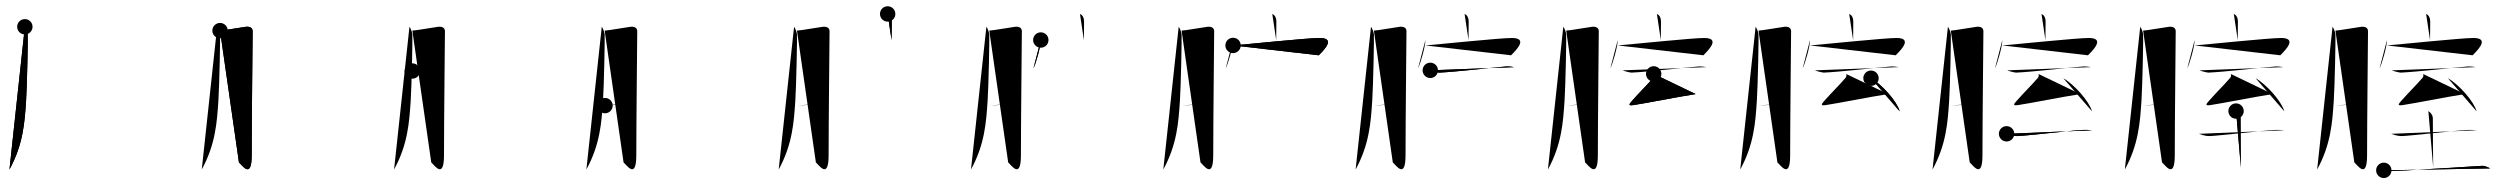 <svg class="stroke_order_diagram--svg_container_for_518662b8d5dda7965800141c" style="height: 100px; width: 1300px;" viewbox="0 0 1300 100"><desc>Created with Snap</desc><defs></defs><line class="stroke_order_diagram--bounding_box" x1="1" x2="1299" y1="1" y2="1"></line><line class="stroke_order_diagram--bounding_box" x1="1" x2="1" y1="1" y2="99"></line><line class="stroke_order_diagram--bounding_box" x1="1" x2="1299" y1="99" y2="99"></line><line class="stroke_order_diagram--guide_line" x1="0" x2="1300" y1="50" y2="50"></line><line class="stroke_order_diagram--guide_line" x1="50" x2="50" y1="1" y2="99"></line><line class="stroke_order_diagram--bounding_box" x1="99" x2="99" y1="1" y2="99"></line><path class="stroke_order_diagram--current_path" d="M16.92,17.92c0.83,1.08,1.33,2.89,1.5,3.83c0.17,0.95-0.33,26.75-0.86,34.69c-0.75,11.31-1.53,22.7-8.64,35.7" id="kvg:0815f-s1" kvg:type="㇒" transform="matrix(1,0,0,1,-4,-4)" xmlns:kvg="http://kanjivg.tagaini.net"></path><path class="stroke_order_diagram--current_path" d="M16.92,17.92c0.83,1.08,1.33,2.89,1.5,3.83c0.17,0.95-0.33,26.75-0.86,34.69c-0.75,11.31-1.53,22.7-8.64,35.7" id="Ske2veqjnm" kvg:type="㇒" transform="matrix(1,0,0,1,-4,-4)" xmlns:kvg="http://kanjivg.tagaini.net"></path><circle class="stroke_order_diagram--path_start" cx="16.92" cy="17.92" r="4" transform="matrix(1,0,0,1,-4,-4)"></circle><line class="stroke_order_diagram--guide_line" x1="150" x2="150" y1="1" y2="99"></line><line class="stroke_order_diagram--bounding_box" x1="199" x2="199" y1="1" y2="99"></line><path class="stroke_order_diagram--existing_path" d="M16.92,17.92c0.83,1.08,1.33,2.89,1.5,3.83c0.17,0.95-0.33,26.75-0.86,34.69c-0.75,11.31-1.53,22.7-8.64,35.7" id="Ske2veqjnp" kvg:type="㇒" transform="matrix(1,0,0,1,96,-4)" xmlns:kvg="http://kanjivg.tagaini.net"></path><path class="stroke_order_diagram--current_path" d="M18.42,19.92c1.96-0.06,12.04-1.87,13.5-2c2.61-0.23,3.45,0.99,3.45,2.35c0,3.23-0.49,46.21-0.49,64.55c0,12.61-4.96,5.12-6.63,3.61" id="kvg:0815f-s2" kvg:type="㇆a" transform="matrix(1,0,0,1,96,-4)" xmlns:kvg="http://kanjivg.tagaini.net"></path><path class="stroke_order_diagram--current_path" d="M18.42,19.92c1.96-0.06,12.04-1.87,13.5-2c2.61-0.23,3.45,0.99,3.45,2.35c0,3.23-0.49,46.21-0.49,64.55c0,12.61-4.96,5.12-6.63,3.61" id="Ske2veqjnr" kvg:type="㇆a" transform="matrix(1,0,0,1,96,-4)" xmlns:kvg="http://kanjivg.tagaini.net"></path><circle class="stroke_order_diagram--path_start" cx="18.42" cy="19.92" r="4" transform="matrix(1,0,0,1,96,-4)"></circle><line class="stroke_order_diagram--guide_line" x1="250" x2="250" y1="1" y2="99"></line><line class="stroke_order_diagram--bounding_box" x1="299" x2="299" y1="1" y2="99"></line><path class="stroke_order_diagram--existing_path" d="M16.92,17.92c0.83,1.08,1.33,2.89,1.5,3.83c0.17,0.95-0.33,26.75-0.86,34.69c-0.75,11.31-1.53,22.7-8.64,35.7" id="Ske2veqjnu" kvg:type="㇒" transform="matrix(1,0,0,1,196,-4)" xmlns:kvg="http://kanjivg.tagaini.net"></path><path class="stroke_order_diagram--existing_path" d="M18.42,19.92c1.96-0.06,12.04-1.87,13.5-2c2.61-0.23,3.45,0.99,3.45,2.35c0,3.23-0.49,46.21-0.49,64.55c0,12.61-4.96,5.12-6.63,3.61" id="Ske2veqjnv" kvg:type="㇆a" transform="matrix(1,0,0,1,196,-4)" xmlns:kvg="http://kanjivg.tagaini.net"></path><path class="stroke_order_diagram--current_path" d="M18.42,40.92c3.89-0.26,12.4-1.42,15.82-1.44" id="kvg:0815f-s3" kvg:type="㇐a" transform="matrix(1,0,0,1,196,-4)" xmlns:kvg="http://kanjivg.tagaini.net"></path><path class="stroke_order_diagram--current_path" d="M18.42,40.92c3.89-0.26,12.4-1.42,15.82-1.44" id="Ske2veqjnx" kvg:type="㇐a" transform="matrix(1,0,0,1,196,-4)" xmlns:kvg="http://kanjivg.tagaini.net"></path><circle class="stroke_order_diagram--path_start" cx="18.42" cy="40.92" r="4" transform="matrix(1,0,0,1,196,-4)"></circle><line class="stroke_order_diagram--guide_line" x1="350" x2="350" y1="1" y2="99"></line><line class="stroke_order_diagram--bounding_box" x1="399" x2="399" y1="1" y2="99"></line><path class="stroke_order_diagram--existing_path" d="M16.92,17.92c0.83,1.08,1.33,2.89,1.5,3.83c0.17,0.95-0.33,26.75-0.86,34.69c-0.75,11.31-1.53,22.7-8.64,35.7" id="Ske2veqjn10" kvg:type="㇒" transform="matrix(1,0,0,1,296,-4)" xmlns:kvg="http://kanjivg.tagaini.net"></path><path class="stroke_order_diagram--existing_path" d="M18.42,19.92c1.96-0.06,12.04-1.87,13.5-2c2.61-0.23,3.45,0.99,3.45,2.35c0,3.23-0.49,46.21-0.49,64.55c0,12.61-4.96,5.12-6.63,3.61" id="Ske2veqjn11" kvg:type="㇆a" transform="matrix(1,0,0,1,296,-4)" xmlns:kvg="http://kanjivg.tagaini.net"></path><path class="stroke_order_diagram--existing_path" d="M18.42,40.92c3.89-0.26,12.4-1.42,15.82-1.44" id="Ske2veqjn12" kvg:type="㇐a" transform="matrix(1,0,0,1,296,-4)" xmlns:kvg="http://kanjivg.tagaini.net"></path><path class="stroke_order_diagram--current_path" d="M18.6,58.92c3.53-0.1,10.86-0.99,15.65-1.5" id="kvg:0815f-s4" kvg:type="㇐a" transform="matrix(1,0,0,1,296,-4)" xmlns:kvg="http://kanjivg.tagaini.net"></path><path class="stroke_order_diagram--current_path" d="M18.6,58.92c3.53-0.1,10.86-0.99,15.65-1.5" id="Ske2veqjn14" kvg:type="㇐a" transform="matrix(1,0,0,1,296,-4)" xmlns:kvg="http://kanjivg.tagaini.net"></path><circle class="stroke_order_diagram--path_start" cx="18.6" cy="58.92" r="4" transform="matrix(1,0,0,1,296,-4)"></circle><line class="stroke_order_diagram--guide_line" x1="450" x2="450" y1="1" y2="99"></line><line class="stroke_order_diagram--bounding_box" x1="499" x2="499" y1="1" y2="99"></line><path class="stroke_order_diagram--existing_path" d="M16.92,17.92c0.83,1.08,1.33,2.89,1.5,3.83c0.17,0.95-0.33,26.75-0.86,34.69c-0.75,11.31-1.53,22.7-8.64,35.7" id="Ske2veqjn17" kvg:type="㇒" transform="matrix(1,0,0,1,396,-4)" xmlns:kvg="http://kanjivg.tagaini.net"></path><path class="stroke_order_diagram--existing_path" d="M18.42,19.92c1.96-0.06,12.04-1.87,13.5-2c2.61-0.23,3.45,0.99,3.45,2.35c0,3.23-0.49,46.21-0.49,64.55c0,12.61-4.96,5.12-6.63,3.61" id="Ske2veqjn18" kvg:type="㇆a" transform="matrix(1,0,0,1,396,-4)" xmlns:kvg="http://kanjivg.tagaini.net"></path><path class="stroke_order_diagram--existing_path" d="M18.42,40.92c3.89-0.26,12.4-1.42,15.82-1.44" id="Ske2veqjn19" kvg:type="㇐a" transform="matrix(1,0,0,1,396,-4)" xmlns:kvg="http://kanjivg.tagaini.net"></path><path class="stroke_order_diagram--existing_path" d="M18.6,58.92c3.53-0.1,10.86-0.99,15.65-1.5" id="Ske2veqjn1a" kvg:type="㇐a" transform="matrix(1,0,0,1,396,-4)" xmlns:kvg="http://kanjivg.tagaini.net"></path><path class="stroke_order_diagram--current_path" d="M65.58,11.25c1,0.41,2.13,1.5,2.13,4.09c0,3.71-0.07,6.17-0.08,9.55" id="kvg:0815f-s5" kvg:type="㇑a" transform="matrix(1,0,0,1,396,-4)" xmlns:kvg="http://kanjivg.tagaini.net"></path><path class="stroke_order_diagram--current_path" d="M65.58,11.25c1,0.41,2.13,1.5,2.13,4.09c0,3.71-0.07,6.17-0.08,9.55" id="Ske2veqjn1c" kvg:type="㇑a" transform="matrix(1,0,0,1,396,-4)" xmlns:kvg="http://kanjivg.tagaini.net"></path><circle class="stroke_order_diagram--path_start" cx="65.58" cy="11.25" r="4" transform="matrix(1,0,0,1,396,-4)"></circle><line class="stroke_order_diagram--guide_line" x1="550" x2="550" y1="1" y2="99"></line><line class="stroke_order_diagram--bounding_box" x1="599" x2="599" y1="1" y2="99"></line><path class="stroke_order_diagram--existing_path" d="M16.92,17.92c0.83,1.08,1.33,2.89,1.5,3.83c0.17,0.95-0.33,26.75-0.86,34.69c-0.75,11.31-1.53,22.7-8.64,35.7" id="Ske2veqjn1f" kvg:type="㇒" transform="matrix(1,0,0,1,496,-4)" xmlns:kvg="http://kanjivg.tagaini.net"></path><path class="stroke_order_diagram--existing_path" d="M18.42,19.92c1.96-0.06,12.04-1.87,13.5-2c2.61-0.23,3.45,0.99,3.45,2.35c0,3.23-0.49,46.21-0.49,64.55c0,12.61-4.96,5.12-6.63,3.61" id="Ske2veqjn1g" kvg:type="㇆a" transform="matrix(1,0,0,1,496,-4)" xmlns:kvg="http://kanjivg.tagaini.net"></path><path class="stroke_order_diagram--existing_path" d="M18.42,40.92c3.89-0.26,12.4-1.42,15.82-1.44" id="Ske2veqjn1h" kvg:type="㇐a" transform="matrix(1,0,0,1,496,-4)" xmlns:kvg="http://kanjivg.tagaini.net"></path><path class="stroke_order_diagram--existing_path" d="M18.6,58.92c3.53-0.1,10.86-0.99,15.65-1.5" id="Ske2veqjn1i" kvg:type="㇐a" transform="matrix(1,0,0,1,496,-4)" xmlns:kvg="http://kanjivg.tagaini.net"></path><path class="stroke_order_diagram--existing_path" d="M65.58,11.25c1,0.41,2.13,1.5,2.13,4.09c0,3.71-0.07,6.17-0.08,9.55" id="Ske2veqjn1j" kvg:type="㇑a" transform="matrix(1,0,0,1,496,-4)" xmlns:kvg="http://kanjivg.tagaini.net"></path><path class="stroke_order_diagram--current_path" d="M45.22,24.81c0,3.33-2.64,12.49-3.83,14.71" id="kvg:0815f-s6" kvg:type="㇔" transform="matrix(1,0,0,1,496,-4)" xmlns:kvg="http://kanjivg.tagaini.net"></path><path class="stroke_order_diagram--current_path" d="M45.22,24.81c0,3.33-2.64,12.49-3.83,14.71" id="Ske2veqjn1l" kvg:type="㇔" transform="matrix(1,0,0,1,496,-4)" xmlns:kvg="http://kanjivg.tagaini.net"></path><circle class="stroke_order_diagram--path_start" cx="45.22" cy="24.81" r="4" transform="matrix(1,0,0,1,496,-4)"></circle><line class="stroke_order_diagram--guide_line" x1="650" x2="650" y1="1" y2="99"></line><line class="stroke_order_diagram--bounding_box" x1="699" x2="699" y1="1" y2="99"></line><path class="stroke_order_diagram--existing_path" d="M16.92,17.92c0.83,1.08,1.33,2.89,1.5,3.83c0.17,0.95-0.33,26.75-0.86,34.69c-0.75,11.31-1.53,22.7-8.64,35.7" id="Ske2veqjn1o" kvg:type="㇒" transform="matrix(1,0,0,1,596,-4)" xmlns:kvg="http://kanjivg.tagaini.net"></path><path class="stroke_order_diagram--existing_path" d="M18.42,19.92c1.96-0.06,12.04-1.87,13.5-2c2.61-0.23,3.45,0.99,3.45,2.35c0,3.23-0.49,46.21-0.49,64.55c0,12.61-4.96,5.12-6.63,3.61" id="Ske2veqjn1p" kvg:type="㇆a" transform="matrix(1,0,0,1,596,-4)" xmlns:kvg="http://kanjivg.tagaini.net"></path><path class="stroke_order_diagram--existing_path" d="M18.42,40.92c3.89-0.26,12.4-1.42,15.82-1.44" id="Ske2veqjn1q" kvg:type="㇐a" transform="matrix(1,0,0,1,596,-4)" xmlns:kvg="http://kanjivg.tagaini.net"></path><path class="stroke_order_diagram--existing_path" d="M18.6,58.92c3.53-0.1,10.86-0.99,15.65-1.5" id="Ske2veqjn1r" kvg:type="㇐a" transform="matrix(1,0,0,1,596,-4)" xmlns:kvg="http://kanjivg.tagaini.net"></path><path class="stroke_order_diagram--existing_path" d="M65.58,11.25c1,0.41,2.13,1.5,2.13,4.09c0,3.71-0.07,6.17-0.08,9.55" id="Ske2veqjn1s" kvg:type="㇑a" transform="matrix(1,0,0,1,596,-4)" xmlns:kvg="http://kanjivg.tagaini.net"></path><path class="stroke_order_diagram--existing_path" d="M45.22,24.81c0,3.33-2.64,12.49-3.83,14.71" id="Ske2veqjn1t" kvg:type="㇔" transform="matrix(1,0,0,1,596,-4)" xmlns:kvg="http://kanjivg.tagaini.net"></path><path class="stroke_order_diagram--current_path" d="M45.19,27.62c5.06-0.37,39.91-3.98,45.23-3.87c7.43,0.16,3.29,5.08-0.67,9" id="kvg:0815f-s7" kvg:type="㇖b" transform="matrix(1,0,0,1,596,-4)" xmlns:kvg="http://kanjivg.tagaini.net"></path><path class="stroke_order_diagram--current_path" d="M45.19,27.62c5.06-0.37,39.91-3.98,45.23-3.87c7.43,0.16,3.29,5.08-0.67,9" id="Ske2veqjn1v" kvg:type="㇖b" transform="matrix(1,0,0,1,596,-4)" xmlns:kvg="http://kanjivg.tagaini.net"></path><circle class="stroke_order_diagram--path_start" cx="45.19" cy="27.62" r="4" transform="matrix(1,0,0,1,596,-4)"></circle><line class="stroke_order_diagram--guide_line" x1="750" x2="750" y1="1" y2="99"></line><line class="stroke_order_diagram--bounding_box" x1="799" x2="799" y1="1" y2="99"></line><path class="stroke_order_diagram--existing_path" d="M16.92,17.92c0.83,1.08,1.33,2.89,1.5,3.83c0.17,0.95-0.33,26.75-0.86,34.69c-0.75,11.31-1.53,22.7-8.64,35.7" id="Ske2veqjn1y" kvg:type="㇒" transform="matrix(1,0,0,1,696,-4)" xmlns:kvg="http://kanjivg.tagaini.net"></path><path class="stroke_order_diagram--existing_path" d="M18.42,19.92c1.96-0.06,12.04-1.87,13.5-2c2.61-0.23,3.45,0.99,3.45,2.35c0,3.23-0.49,46.21-0.49,64.55c0,12.61-4.96,5.12-6.63,3.61" id="Ske2veqjn1z" kvg:type="㇆a" transform="matrix(1,0,0,1,696,-4)" xmlns:kvg="http://kanjivg.tagaini.net"></path><path class="stroke_order_diagram--existing_path" d="M18.42,40.92c3.89-0.26,12.4-1.42,15.82-1.44" id="Ske2veqjn20" kvg:type="㇐a" transform="matrix(1,0,0,1,696,-4)" xmlns:kvg="http://kanjivg.tagaini.net"></path><path class="stroke_order_diagram--existing_path" d="M18.6,58.92c3.53-0.1,10.86-0.99,15.65-1.5" id="Ske2veqjn21" kvg:type="㇐a" transform="matrix(1,0,0,1,696,-4)" xmlns:kvg="http://kanjivg.tagaini.net"></path><path class="stroke_order_diagram--existing_path" d="M65.58,11.25c1,0.41,2.13,1.5,2.13,4.09c0,3.71-0.07,6.17-0.08,9.55" id="Ske2veqjn22" kvg:type="㇑a" transform="matrix(1,0,0,1,696,-4)" xmlns:kvg="http://kanjivg.tagaini.net"></path><path class="stroke_order_diagram--existing_path" d="M45.22,24.81c0,3.33-2.64,12.49-3.83,14.71" id="Ske2veqjn23" kvg:type="㇔" transform="matrix(1,0,0,1,696,-4)" xmlns:kvg="http://kanjivg.tagaini.net"></path><path class="stroke_order_diagram--existing_path" d="M45.19,27.62c5.06-0.37,39.91-3.98,45.23-3.87c7.43,0.16,3.29,5.08-0.67,9" id="Ske2veqjn24" kvg:type="㇖b" transform="matrix(1,0,0,1,696,-4)" xmlns:kvg="http://kanjivg.tagaini.net"></path><path class="stroke_order_diagram--current_path" d="M47.75,40.58c0.67,0.37,3.99,1.21,4.67,1.18c8.91-0.43,24.08-2.26,34.67-3.18c1.12-0.1,3.77,0.15,4.33,0.33" id="kvg:0815f-s8" kvg:type="㇐" transform="matrix(1,0,0,1,696,-4)" xmlns:kvg="http://kanjivg.tagaini.net"></path><path class="stroke_order_diagram--current_path" d="M47.75,40.58c0.67,0.37,3.99,1.21,4.67,1.18c8.91-0.43,24.08-2.26,34.67-3.18c1.12-0.1,3.77,0.15,4.33,0.33" id="Ske2veqjn26" kvg:type="㇐" transform="matrix(1,0,0,1,696,-4)" xmlns:kvg="http://kanjivg.tagaini.net"></path><circle class="stroke_order_diagram--path_start" cx="47.75" cy="40.58" r="4" transform="matrix(1,0,0,1,696,-4)"></circle><line class="stroke_order_diagram--guide_line" x1="850" x2="850" y1="1" y2="99"></line><line class="stroke_order_diagram--bounding_box" x1="899" x2="899" y1="1" y2="99"></line><path class="stroke_order_diagram--existing_path" d="M16.92,17.92c0.83,1.08,1.33,2.89,1.5,3.83c0.17,0.95-0.33,26.75-0.86,34.69c-0.75,11.31-1.53,22.7-8.64,35.7" id="Ske2veqjn29" kvg:type="㇒" transform="matrix(1,0,0,1,796,-4)" xmlns:kvg="http://kanjivg.tagaini.net"></path><path class="stroke_order_diagram--existing_path" d="M18.42,19.92c1.96-0.06,12.04-1.87,13.5-2c2.61-0.23,3.45,0.99,3.45,2.35c0,3.23-0.49,46.21-0.49,64.55c0,12.61-4.96,5.12-6.63,3.61" id="Ske2veqjn2a" kvg:type="㇆a" transform="matrix(1,0,0,1,796,-4)" xmlns:kvg="http://kanjivg.tagaini.net"></path><path class="stroke_order_diagram--existing_path" d="M18.42,40.92c3.89-0.26,12.4-1.42,15.82-1.44" id="Ske2veqjn2b" kvg:type="㇐a" transform="matrix(1,0,0,1,796,-4)" xmlns:kvg="http://kanjivg.tagaini.net"></path><path class="stroke_order_diagram--existing_path" d="M18.6,58.92c3.53-0.1,10.86-0.99,15.65-1.5" id="Ske2veqjn2c" kvg:type="㇐a" transform="matrix(1,0,0,1,796,-4)" xmlns:kvg="http://kanjivg.tagaini.net"></path><path class="stroke_order_diagram--existing_path" d="M65.58,11.25c1,0.41,2.13,1.5,2.13,4.09c0,3.71-0.07,6.17-0.08,9.55" id="Ske2veqjn2d" kvg:type="㇑a" transform="matrix(1,0,0,1,796,-4)" xmlns:kvg="http://kanjivg.tagaini.net"></path><path class="stroke_order_diagram--existing_path" d="M45.22,24.81c0,3.33-2.64,12.49-3.83,14.71" id="Ske2veqjn2e" kvg:type="㇔" transform="matrix(1,0,0,1,796,-4)" xmlns:kvg="http://kanjivg.tagaini.net"></path><path class="stroke_order_diagram--existing_path" d="M45.19,27.62c5.06-0.37,39.91-3.98,45.23-3.87c7.43,0.16,3.29,5.08-0.67,9" id="Ske2veqjn2f" kvg:type="㇖b" transform="matrix(1,0,0,1,796,-4)" xmlns:kvg="http://kanjivg.tagaini.net"></path><path class="stroke_order_diagram--existing_path" d="M47.75,40.58c0.67,0.37,3.99,1.21,4.67,1.18c8.91-0.43,24.08-2.26,34.67-3.18c1.12-0.1,3.77,0.15,4.33,0.33" id="Ske2veqjn2g" kvg:type="㇐" transform="matrix(1,0,0,1,796,-4)" xmlns:kvg="http://kanjivg.tagaini.net"></path><path class="stroke_order_diagram--current_path" d="M63.92,42.42c0.47,0.36,0.19,1.59-0.17,2c-3.75,4.33-6.5,6.83-11.19,12.13c-1.57,1.78-1.97,2.51,0.99,2.07c6.91-1.04,21.31-4,32.2-5.7" id="kvg:0815f-s9" kvg:type="㇜" transform="matrix(1,0,0,1,796,-4)" xmlns:kvg="http://kanjivg.tagaini.net"></path><path class="stroke_order_diagram--current_path" d="M63.92,42.42c0.47,0.36,0.19,1.59-0.17,2c-3.75,4.33-6.5,6.83-11.19,12.13c-1.57,1.78-1.97,2.51,0.99,2.07c6.91-1.04,21.31-4,32.2-5.7" id="Ske2veqjn2i" kvg:type="㇜" transform="matrix(1,0,0,1,796,-4)" xmlns:kvg="http://kanjivg.tagaini.net"></path><circle class="stroke_order_diagram--path_start" cx="63.92" cy="42.42" r="4" transform="matrix(1,0,0,1,796,-4)"></circle><line class="stroke_order_diagram--guide_line" x1="950" x2="950" y1="1" y2="99"></line><line class="stroke_order_diagram--bounding_box" x1="999" x2="999" y1="1" y2="99"></line><path class="stroke_order_diagram--existing_path" d="M16.92,17.92c0.83,1.08,1.33,2.89,1.5,3.83c0.17,0.95-0.33,26.75-0.86,34.69c-0.75,11.31-1.53,22.7-8.64,35.7" id="Ske2veqjn2l" kvg:type="㇒" transform="matrix(1,0,0,1,896,-4)" xmlns:kvg="http://kanjivg.tagaini.net"></path><path class="stroke_order_diagram--existing_path" d="M18.42,19.92c1.96-0.06,12.04-1.87,13.5-2c2.61-0.23,3.45,0.99,3.45,2.35c0,3.23-0.49,46.21-0.49,64.55c0,12.61-4.96,5.12-6.63,3.61" id="Ske2veqjn2m" kvg:type="㇆a" transform="matrix(1,0,0,1,896,-4)" xmlns:kvg="http://kanjivg.tagaini.net"></path><path class="stroke_order_diagram--existing_path" d="M18.42,40.92c3.89-0.26,12.4-1.42,15.82-1.44" id="Ske2veqjn2n" kvg:type="㇐a" transform="matrix(1,0,0,1,896,-4)" xmlns:kvg="http://kanjivg.tagaini.net"></path><path class="stroke_order_diagram--existing_path" d="M18.6,58.92c3.53-0.1,10.86-0.99,15.65-1.5" id="Ske2veqjn2o" kvg:type="㇐a" transform="matrix(1,0,0,1,896,-4)" xmlns:kvg="http://kanjivg.tagaini.net"></path><path class="stroke_order_diagram--existing_path" d="M65.58,11.25c1,0.41,2.13,1.5,2.13,4.09c0,3.71-0.07,6.17-0.08,9.55" id="Ske2veqjn2p" kvg:type="㇑a" transform="matrix(1,0,0,1,896,-4)" xmlns:kvg="http://kanjivg.tagaini.net"></path><path class="stroke_order_diagram--existing_path" d="M45.22,24.81c0,3.33-2.64,12.49-3.83,14.71" id="Ske2veqjn2q" kvg:type="㇔" transform="matrix(1,0,0,1,896,-4)" xmlns:kvg="http://kanjivg.tagaini.net"></path><path class="stroke_order_diagram--existing_path" d="M45.19,27.62c5.06-0.37,39.91-3.98,45.23-3.87c7.43,0.16,3.29,5.08-0.67,9" id="Ske2veqjn2r" kvg:type="㇖b" transform="matrix(1,0,0,1,896,-4)" xmlns:kvg="http://kanjivg.tagaini.net"></path><path class="stroke_order_diagram--existing_path" d="M47.75,40.58c0.67,0.37,3.99,1.21,4.67,1.18c8.91-0.43,24.08-2.26,34.67-3.18c1.12-0.1,3.77,0.15,4.33,0.33" id="Ske2veqjn2s" kvg:type="㇐" transform="matrix(1,0,0,1,896,-4)" xmlns:kvg="http://kanjivg.tagaini.net"></path><path class="stroke_order_diagram--existing_path" d="M63.92,42.42c0.47,0.36,0.19,1.59-0.17,2c-3.75,4.33-6.5,6.83-11.19,12.13c-1.57,1.78-1.97,2.51,0.99,2.07c6.91-1.04,21.31-4,32.2-5.7" id="Ske2veqjn2t" kvg:type="㇜" transform="matrix(1,0,0,1,896,-4)" xmlns:kvg="http://kanjivg.tagaini.net"></path><path class="stroke_order_diagram--current_path" d="M76.92,44.67c5.77,3.33,13.5,12.05,14.94,17.24" id="kvg:0815f-s10" kvg:type="㇔" transform="matrix(1,0,0,1,896,-4)" xmlns:kvg="http://kanjivg.tagaini.net"></path><path class="stroke_order_diagram--current_path" d="M76.92,44.67c5.77,3.33,13.5,12.05,14.94,17.24" id="Ske2veqjn2v" kvg:type="㇔" transform="matrix(1,0,0,1,896,-4)" xmlns:kvg="http://kanjivg.tagaini.net"></path><circle class="stroke_order_diagram--path_start" cx="76.92" cy="44.67" r="4" transform="matrix(1,0,0,1,896,-4)"></circle><line class="stroke_order_diagram--guide_line" x1="1050" x2="1050" y1="1" y2="99"></line><line class="stroke_order_diagram--bounding_box" x1="1099" x2="1099" y1="1" y2="99"></line><path class="stroke_order_diagram--existing_path" d="M16.92,17.92c0.83,1.08,1.33,2.89,1.5,3.83c0.17,0.95-0.33,26.75-0.86,34.69c-0.75,11.31-1.53,22.7-8.64,35.7" id="Ske2veqjn2y" kvg:type="㇒" transform="matrix(1,0,0,1,996,-4)" xmlns:kvg="http://kanjivg.tagaini.net"></path><path class="stroke_order_diagram--existing_path" d="M18.42,19.92c1.96-0.06,12.04-1.87,13.5-2c2.61-0.23,3.45,0.99,3.45,2.35c0,3.23-0.49,46.21-0.49,64.55c0,12.61-4.96,5.12-6.63,3.61" id="Ske2veqjn2z" kvg:type="㇆a" transform="matrix(1,0,0,1,996,-4)" xmlns:kvg="http://kanjivg.tagaini.net"></path><path class="stroke_order_diagram--existing_path" d="M18.42,40.92c3.89-0.26,12.4-1.42,15.82-1.44" id="Ske2veqjn30" kvg:type="㇐a" transform="matrix(1,0,0,1,996,-4)" xmlns:kvg="http://kanjivg.tagaini.net"></path><path class="stroke_order_diagram--existing_path" d="M18.6,58.92c3.53-0.1,10.86-0.99,15.65-1.5" id="Ske2veqjn31" kvg:type="㇐a" transform="matrix(1,0,0,1,996,-4)" xmlns:kvg="http://kanjivg.tagaini.net"></path><path class="stroke_order_diagram--existing_path" d="M65.58,11.25c1,0.41,2.13,1.5,2.13,4.09c0,3.71-0.07,6.17-0.08,9.55" id="Ske2veqjn32" kvg:type="㇑a" transform="matrix(1,0,0,1,996,-4)" xmlns:kvg="http://kanjivg.tagaini.net"></path><path class="stroke_order_diagram--existing_path" d="M45.22,24.81c0,3.33-2.64,12.49-3.83,14.71" id="Ske2veqjn33" kvg:type="㇔" transform="matrix(1,0,0,1,996,-4)" xmlns:kvg="http://kanjivg.tagaini.net"></path><path class="stroke_order_diagram--existing_path" d="M45.19,27.62c5.06-0.37,39.91-3.98,45.23-3.87c7.43,0.16,3.29,5.08-0.67,9" id="Ske2veqjn34" kvg:type="㇖b" transform="matrix(1,0,0,1,996,-4)" xmlns:kvg="http://kanjivg.tagaini.net"></path><path class="stroke_order_diagram--existing_path" d="M47.75,40.58c0.67,0.37,3.99,1.21,4.67,1.18c8.91-0.43,24.08-2.26,34.67-3.18c1.12-0.1,3.77,0.15,4.33,0.33" id="Ske2veqjn35" kvg:type="㇐" transform="matrix(1,0,0,1,996,-4)" xmlns:kvg="http://kanjivg.tagaini.net"></path><path class="stroke_order_diagram--existing_path" d="M63.92,42.42c0.47,0.36,0.19,1.59-0.17,2c-3.75,4.33-6.5,6.83-11.19,12.13c-1.57,1.78-1.97,2.51,0.99,2.07c6.91-1.04,21.31-4,32.2-5.7" id="Ske2veqjn36" kvg:type="㇜" transform="matrix(1,0,0,1,996,-4)" xmlns:kvg="http://kanjivg.tagaini.net"></path><path class="stroke_order_diagram--existing_path" d="M76.92,44.67c5.77,3.33,13.5,12.05,14.94,17.24" id="Ske2veqjn37" kvg:type="㇔" transform="matrix(1,0,0,1,996,-4)" xmlns:kvg="http://kanjivg.tagaini.net"></path><path class="stroke_order_diagram--current_path" d="M47.42,73.58c0.83,0.26,2.83,1.17,5.5,1.17c3.39,0,26.58-2.75,34.17-3.17c1.38-0.08,4.15,0.03,4.83,0.17" id="kvg:0815f-s11" kvg:type="㇐" transform="matrix(1,0,0,1,996,-4)" xmlns:kvg="http://kanjivg.tagaini.net"></path><path class="stroke_order_diagram--current_path" d="M47.42,73.58c0.83,0.26,2.83,1.17,5.5,1.17c3.39,0,26.58-2.75,34.17-3.17c1.38-0.08,4.15,0.03,4.83,0.17" id="Ske2veqjn39" kvg:type="㇐" transform="matrix(1,0,0,1,996,-4)" xmlns:kvg="http://kanjivg.tagaini.net"></path><circle class="stroke_order_diagram--path_start" cx="47.42" cy="73.58" r="4" transform="matrix(1,0,0,1,996,-4)"></circle><line class="stroke_order_diagram--guide_line" x1="1150" x2="1150" y1="1" y2="99"></line><line class="stroke_order_diagram--bounding_box" x1="1199" x2="1199" y1="1" y2="99"></line><path class="stroke_order_diagram--existing_path" d="M16.92,17.92c0.83,1.08,1.33,2.89,1.5,3.83c0.17,0.95-0.33,26.75-0.86,34.69c-0.75,11.31-1.53,22.7-8.64,35.7" id="Ske2veqjn3c" kvg:type="㇒" transform="matrix(1,0,0,1,1096,-4)" xmlns:kvg="http://kanjivg.tagaini.net"></path><path class="stroke_order_diagram--existing_path" d="M18.42,19.92c1.96-0.06,12.04-1.87,13.5-2c2.61-0.23,3.45,0.99,3.45,2.35c0,3.23-0.49,46.21-0.49,64.55c0,12.61-4.96,5.12-6.63,3.61" id="Ske2veqjn3d" kvg:type="㇆a" transform="matrix(1,0,0,1,1096,-4)" xmlns:kvg="http://kanjivg.tagaini.net"></path><path class="stroke_order_diagram--existing_path" d="M18.42,40.92c3.89-0.26,12.4-1.42,15.82-1.44" id="Ske2veqjn3e" kvg:type="㇐a" transform="matrix(1,0,0,1,1096,-4)" xmlns:kvg="http://kanjivg.tagaini.net"></path><path class="stroke_order_diagram--existing_path" d="M18.6,58.92c3.53-0.1,10.86-0.99,15.65-1.5" id="Ske2veqjn3f" kvg:type="㇐a" transform="matrix(1,0,0,1,1096,-4)" xmlns:kvg="http://kanjivg.tagaini.net"></path><path class="stroke_order_diagram--existing_path" d="M65.58,11.25c1,0.41,2.13,1.5,2.13,4.09c0,3.71-0.07,6.17-0.08,9.55" id="Ske2veqjn3g" kvg:type="㇑a" transform="matrix(1,0,0,1,1096,-4)" xmlns:kvg="http://kanjivg.tagaini.net"></path><path class="stroke_order_diagram--existing_path" d="M45.22,24.81c0,3.33-2.64,12.49-3.83,14.71" id="Ske2veqjn3h" kvg:type="㇔" transform="matrix(1,0,0,1,1096,-4)" xmlns:kvg="http://kanjivg.tagaini.net"></path><path class="stroke_order_diagram--existing_path" d="M45.19,27.62c5.06-0.37,39.91-3.98,45.23-3.87c7.43,0.16,3.29,5.08-0.67,9" id="Ske2veqjn3i" kvg:type="㇖b" transform="matrix(1,0,0,1,1096,-4)" xmlns:kvg="http://kanjivg.tagaini.net"></path><path class="stroke_order_diagram--existing_path" d="M47.75,40.58c0.67,0.37,3.99,1.21,4.67,1.18c8.91-0.43,24.08-2.26,34.67-3.18c1.12-0.1,3.77,0.15,4.33,0.33" id="Ske2veqjn3j" kvg:type="㇐" transform="matrix(1,0,0,1,1096,-4)" xmlns:kvg="http://kanjivg.tagaini.net"></path><path class="stroke_order_diagram--existing_path" d="M63.92,42.42c0.47,0.36,0.19,1.59-0.17,2c-3.75,4.33-6.5,6.83-11.19,12.13c-1.57,1.78-1.97,2.51,0.99,2.07c6.91-1.04,21.31-4,32.2-5.7" id="Ske2veqjn3k" kvg:type="㇜" transform="matrix(1,0,0,1,1096,-4)" xmlns:kvg="http://kanjivg.tagaini.net"></path><path class="stroke_order_diagram--existing_path" d="M76.92,44.67c5.77,3.33,13.5,12.05,14.94,17.24" id="Ske2veqjn3l" kvg:type="㇔" transform="matrix(1,0,0,1,1096,-4)" xmlns:kvg="http://kanjivg.tagaini.net"></path><path class="stroke_order_diagram--existing_path" d="M47.42,73.58c0.83,0.26,2.83,1.17,5.5,1.17c3.39,0,26.58-2.75,34.17-3.17c1.38-0.08,4.15,0.03,4.83,0.17" id="Ske2veqjn3m" kvg:type="㇐" transform="matrix(1,0,0,1,1096,-4)" xmlns:kvg="http://kanjivg.tagaini.net"></path><path class="stroke_order_diagram--current_path" d="M66.75,61.75c1.5,1,2.35,2.32,2.33,4c-0.07,6.68,0.19,23.5,0.19,25.41" id="kvg:0815f-s12" kvg:type="㇑a" transform="matrix(1,0,0,1,1096,-4)" xmlns:kvg="http://kanjivg.tagaini.net"></path><path class="stroke_order_diagram--current_path" d="M66.75,61.75c1.5,1,2.35,2.32,2.33,4c-0.07,6.68,0.19,23.5,0.19,25.41" id="Ske2veqjn3o" kvg:type="㇑a" transform="matrix(1,0,0,1,1096,-4)" xmlns:kvg="http://kanjivg.tagaini.net"></path><circle class="stroke_order_diagram--path_start" cx="66.75" cy="61.75" r="4" transform="matrix(1,0,0,1,1096,-4)"></circle><line class="stroke_order_diagram--guide_line" x1="1250" x2="1250" y1="1" y2="99"></line><line class="stroke_order_diagram--bounding_box" x1="1299" x2="1299" y1="1" y2="99"></line><path class="stroke_order_diagram--existing_path" d="M16.92,17.92c0.83,1.08,1.33,2.89,1.5,3.83c0.17,0.95-0.33,26.75-0.86,34.69c-0.75,11.31-1.53,22.7-8.64,35.7" id="Ske2veqjn3r" kvg:type="㇒" transform="matrix(1,0,0,1,1196,-4)" xmlns:kvg="http://kanjivg.tagaini.net"></path><path class="stroke_order_diagram--existing_path" d="M18.42,19.92c1.96-0.06,12.04-1.87,13.5-2c2.61-0.23,3.45,0.99,3.45,2.35c0,3.23-0.49,46.21-0.49,64.55c0,12.61-4.96,5.12-6.63,3.61" id="Ske2veqjn3s" kvg:type="㇆a" transform="matrix(1,0,0,1,1196,-4)" xmlns:kvg="http://kanjivg.tagaini.net"></path><path class="stroke_order_diagram--existing_path" d="M18.42,40.92c3.89-0.26,12.4-1.42,15.82-1.44" id="Ske2veqjn3t" kvg:type="㇐a" transform="matrix(1,0,0,1,1196,-4)" xmlns:kvg="http://kanjivg.tagaini.net"></path><path class="stroke_order_diagram--existing_path" d="M18.6,58.92c3.53-0.1,10.86-0.99,15.65-1.5" id="Ske2veqjn3u" kvg:type="㇐a" transform="matrix(1,0,0,1,1196,-4)" xmlns:kvg="http://kanjivg.tagaini.net"></path><path class="stroke_order_diagram--existing_path" d="M65.58,11.25c1,0.41,2.13,1.5,2.13,4.09c0,3.71-0.07,6.17-0.08,9.55" id="Ske2veqjn3v" kvg:type="㇑a" transform="matrix(1,0,0,1,1196,-4)" xmlns:kvg="http://kanjivg.tagaini.net"></path><path class="stroke_order_diagram--existing_path" d="M45.22,24.81c0,3.33-2.64,12.49-3.83,14.71" id="Ske2veqjn3w" kvg:type="㇔" transform="matrix(1,0,0,1,1196,-4)" xmlns:kvg="http://kanjivg.tagaini.net"></path><path class="stroke_order_diagram--existing_path" d="M45.19,27.62c5.06-0.37,39.91-3.98,45.23-3.87c7.43,0.16,3.29,5.08-0.67,9" id="Ske2veqjn3x" kvg:type="㇖b" transform="matrix(1,0,0,1,1196,-4)" xmlns:kvg="http://kanjivg.tagaini.net"></path><path class="stroke_order_diagram--existing_path" d="M47.75,40.58c0.67,0.37,3.99,1.21,4.67,1.18c8.91-0.43,24.08-2.26,34.67-3.18c1.12-0.1,3.77,0.15,4.33,0.33" id="Ske2veqjn3y" kvg:type="㇐" transform="matrix(1,0,0,1,1196,-4)" xmlns:kvg="http://kanjivg.tagaini.net"></path><path class="stroke_order_diagram--existing_path" d="M63.92,42.42c0.47,0.36,0.19,1.59-0.17,2c-3.75,4.33-6.5,6.83-11.19,12.13c-1.57,1.78-1.97,2.51,0.99,2.07c6.91-1.04,21.31-4,32.2-5.7" id="Ske2veqjn3z" kvg:type="㇜" transform="matrix(1,0,0,1,1196,-4)" xmlns:kvg="http://kanjivg.tagaini.net"></path><path class="stroke_order_diagram--existing_path" d="M76.92,44.67c5.77,3.33,13.5,12.05,14.94,17.24" id="Ske2veqjn40" kvg:type="㇔" transform="matrix(1,0,0,1,1196,-4)" xmlns:kvg="http://kanjivg.tagaini.net"></path><path class="stroke_order_diagram--existing_path" d="M47.42,73.58c0.83,0.26,2.83,1.17,5.5,1.17c3.39,0,26.58-2.75,34.17-3.17c1.38-0.08,4.15,0.03,4.83,0.17" id="Ske2veqjn41" kvg:type="㇐" transform="matrix(1,0,0,1,1196,-4)" xmlns:kvg="http://kanjivg.tagaini.net"></path><path class="stroke_order_diagram--existing_path" d="M66.75,61.75c1.5,1,2.35,2.32,2.33,4c-0.07,6.68,0.19,23.5,0.19,25.41" id="Ske2veqjn42" kvg:type="㇑a" transform="matrix(1,0,0,1,1196,-4)" xmlns:kvg="http://kanjivg.tagaini.net"></path><path class="stroke_order_diagram--current_path" d="M43.58,92.58c2.17,0.42,4.19,0.38,5.17,0.33c10-0.42,33.5-1.92,46-2.67c1.49-0.09,2.75,0.75,4.17,1.33" id="kvg:0815f-s13" kvg:type="㇐" transform="matrix(1,0,0,1,1196,-4)" xmlns:kvg="http://kanjivg.tagaini.net"></path><path class="stroke_order_diagram--current_path" d="M43.58,92.58c2.17,0.42,4.19,0.38,5.17,0.33c10-0.42,33.5-1.92,46-2.67c1.49-0.09,2.75,0.75,4.17,1.33" id="Ske2veqjn44" kvg:type="㇐" transform="matrix(1,0,0,1,1196,-4)" xmlns:kvg="http://kanjivg.tagaini.net"></path><circle class="stroke_order_diagram--path_start" cx="43.58" cy="92.58" r="4" transform="matrix(1,0,0,1,1196,-4)"></circle></svg>
